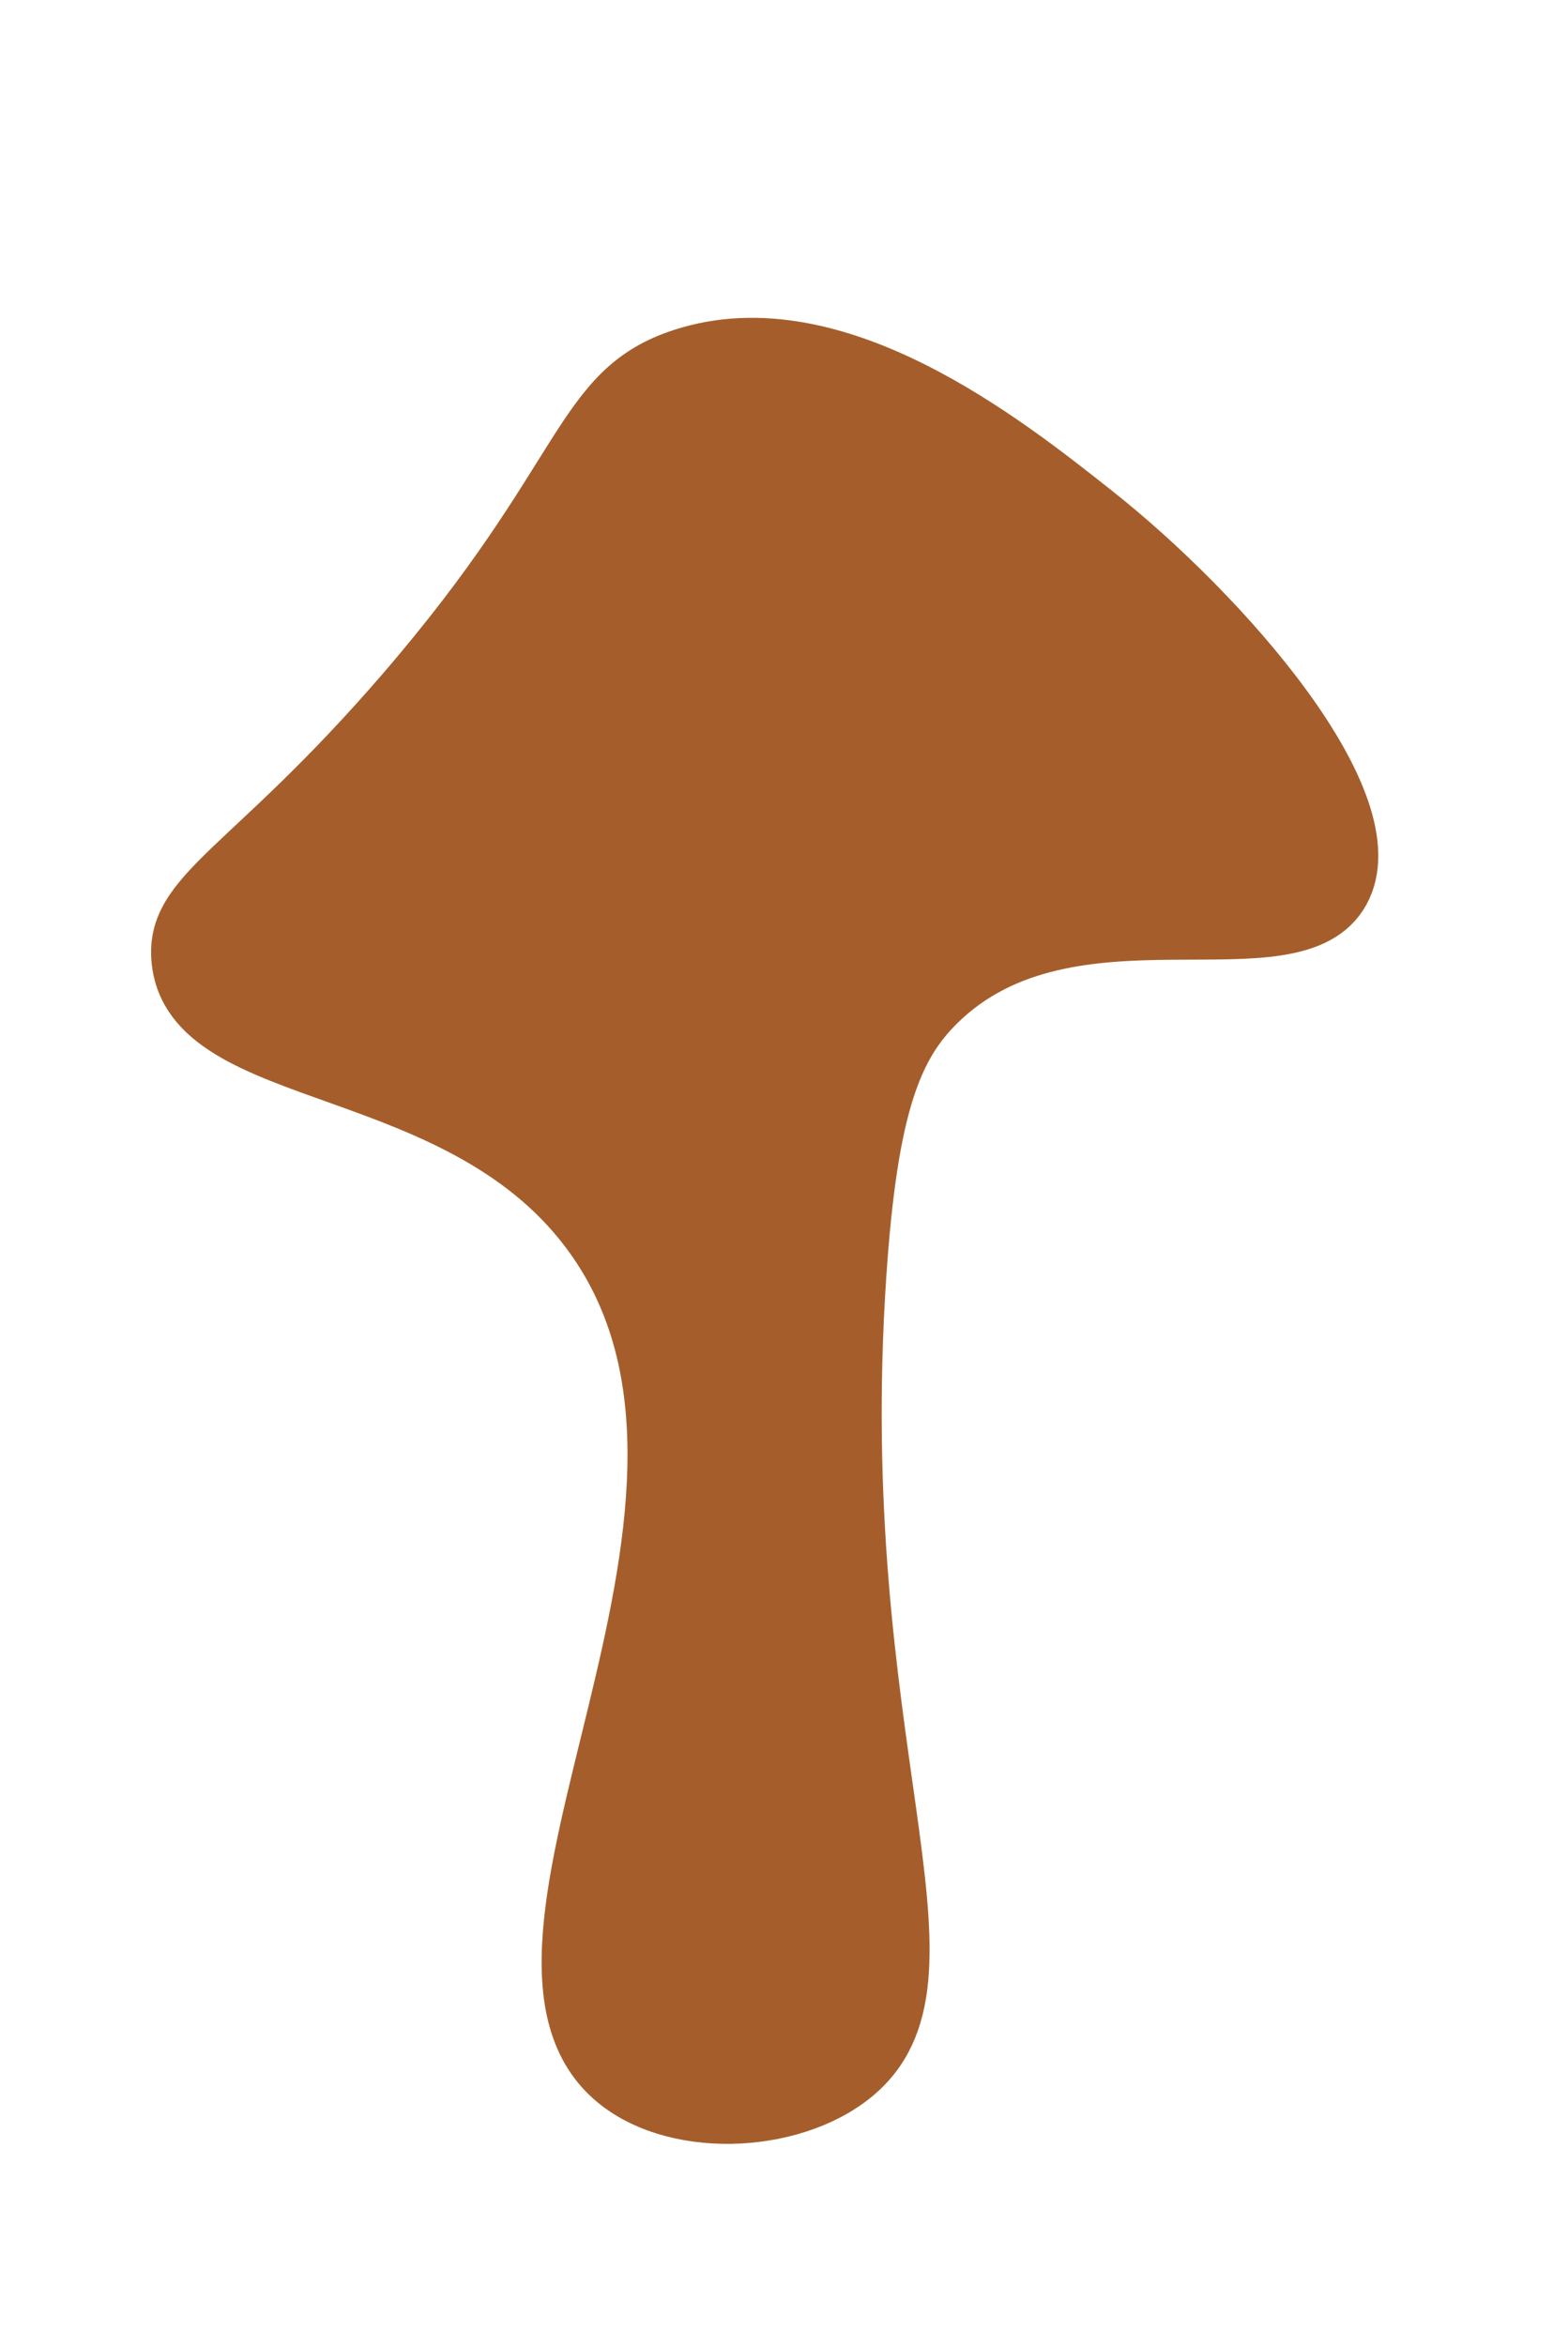 <?xml version="1.0" encoding="utf-8"?>
<!-- Generator: Adobe Illustrator 24.0.1, SVG Export Plug-In . SVG Version: 6.00 Build 0)  -->
<svg version="1.0" id="Ebene_1" xmlns="http://www.w3.org/2000/svg" xmlns:xlink="http://www.w3.org/1999/xlink" x="0px" y="0px"
	 viewBox="0 0 126.38 189" style="enable-background:new 0 0 126.38 189;" xml:space="preserve">
<style type="text/css">
	.st0{fill:#FFFFFF;stroke:#CF2E42;stroke-width:4;stroke-miterlimit:10;}
	.st1{fill:#FFFFFF;stroke:#D8BE22;stroke-width:4;stroke-miterlimit:10;}
	.st2{fill:#FFFFFF;stroke:#A55E2B;stroke-width:4;stroke-miterlimit:10;}
	.st3{fill:#CF2E42;stroke:#CF2E42;stroke-width:4;stroke-miterlimit:10;}
	.st4{fill:#D8BE22;stroke:#D8BE22;stroke-width:4;stroke-miterlimit:10;}
	.st5{fill:#A55E2B;stroke:#A55E2B;stroke-width:4;stroke-miterlimit:10;}
	.st6{fill:url(#);}
	.st7{fill:#FFFFFF;stroke:#1D441F;stroke-width:4;stroke-miterlimit:10;}
</style>
<path class="st5" d="M47.71,100.01c-10.44-14.92-32.49-12.14-33.5-22.64c-0.54-5.62,5.7-7.35,18.11-21.73
	C47.34,38.24,46.4,31.25,54.95,28.48c12.41-4.03,26.17,6.87,33.5,12.68c10.16,8.04,23.95,23.52,19.92,30.78
	c-4.07,7.32-22.03-1.31-32.59,9.05c-3.44,3.37-5.42,8.09-6.34,21.73c-2.54,37.78,8.98,56.03,0,64.28
	c-4.86,4.46-14.72,5.11-19.92,0.91C36.15,157.11,63,121.86,47.71,100.01z"/>
</svg>
